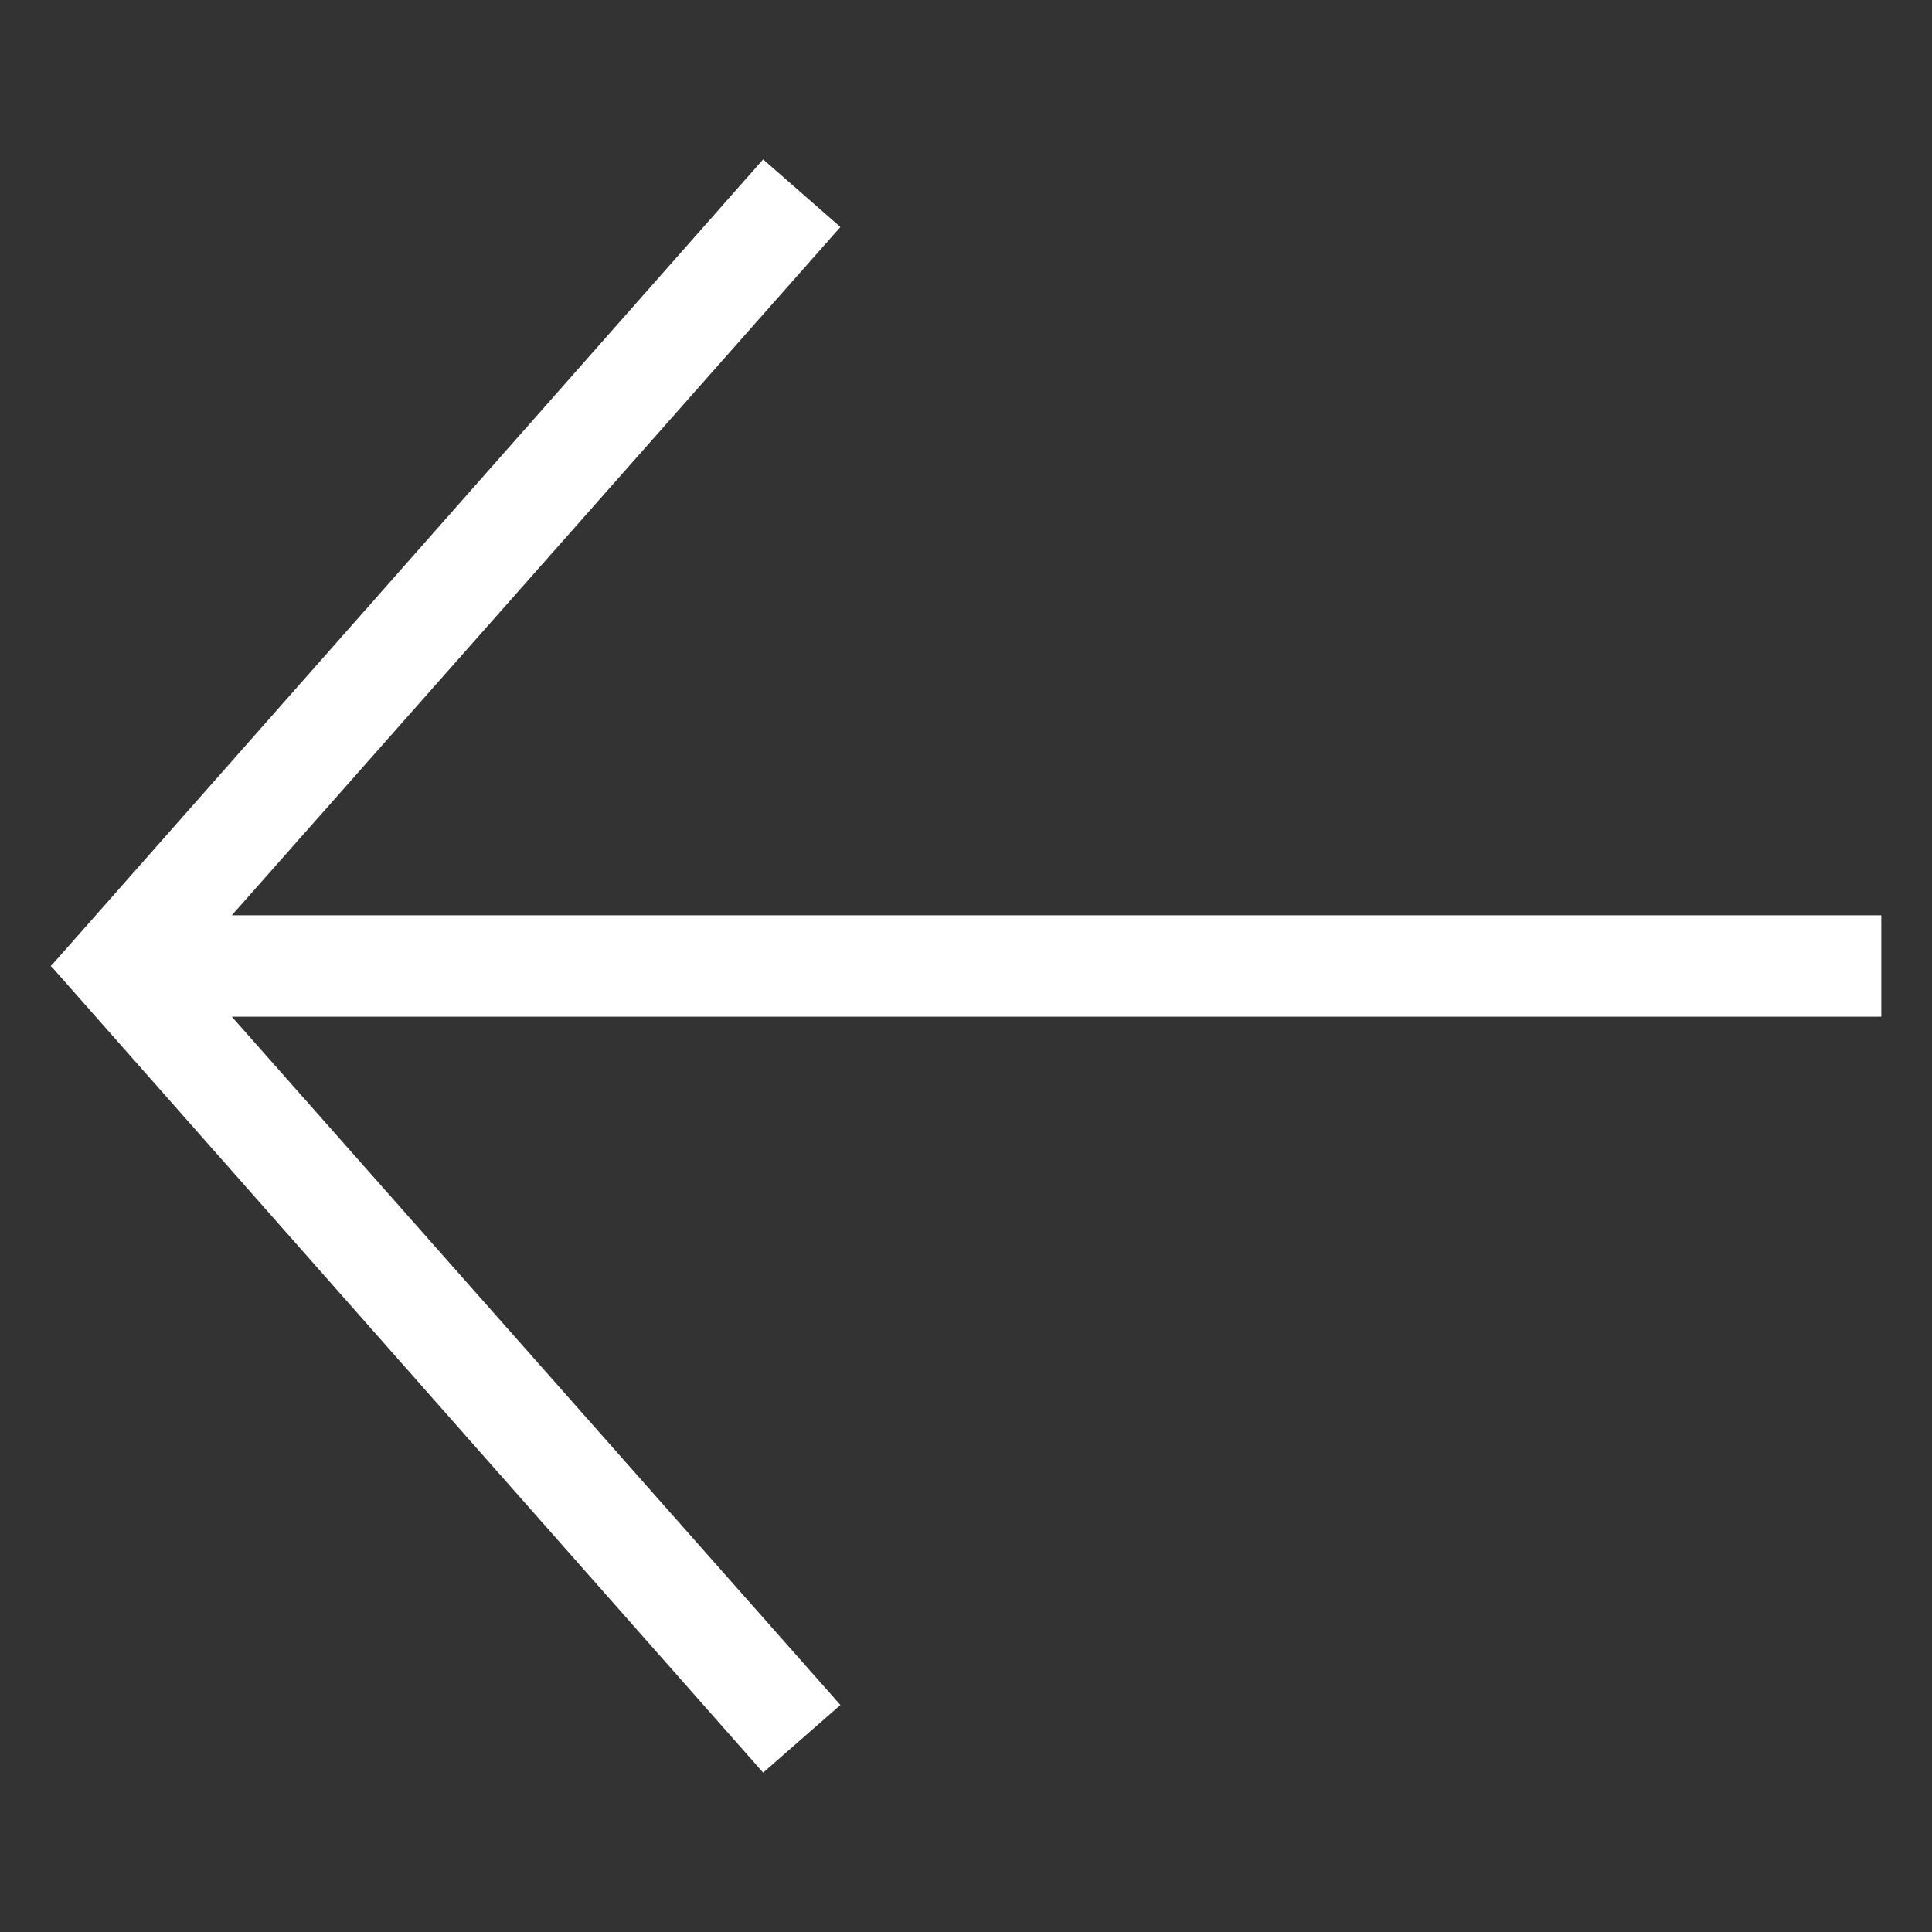 <svg viewBox="0 0 80 80" xmlns="http://www.w3.org/2000/svg" fill="#fff"><rect x="0" y="0" width="80" height="80" fill="#333333" stroke="none"/><path d="M77.9 37.9H9.6L34.8 9.4l-3.2-2.8L2.2 39.9l-.1.1.1.1 29.4 33.3 3.2-2.8L9.6 42.1h68.3z"/></svg>
